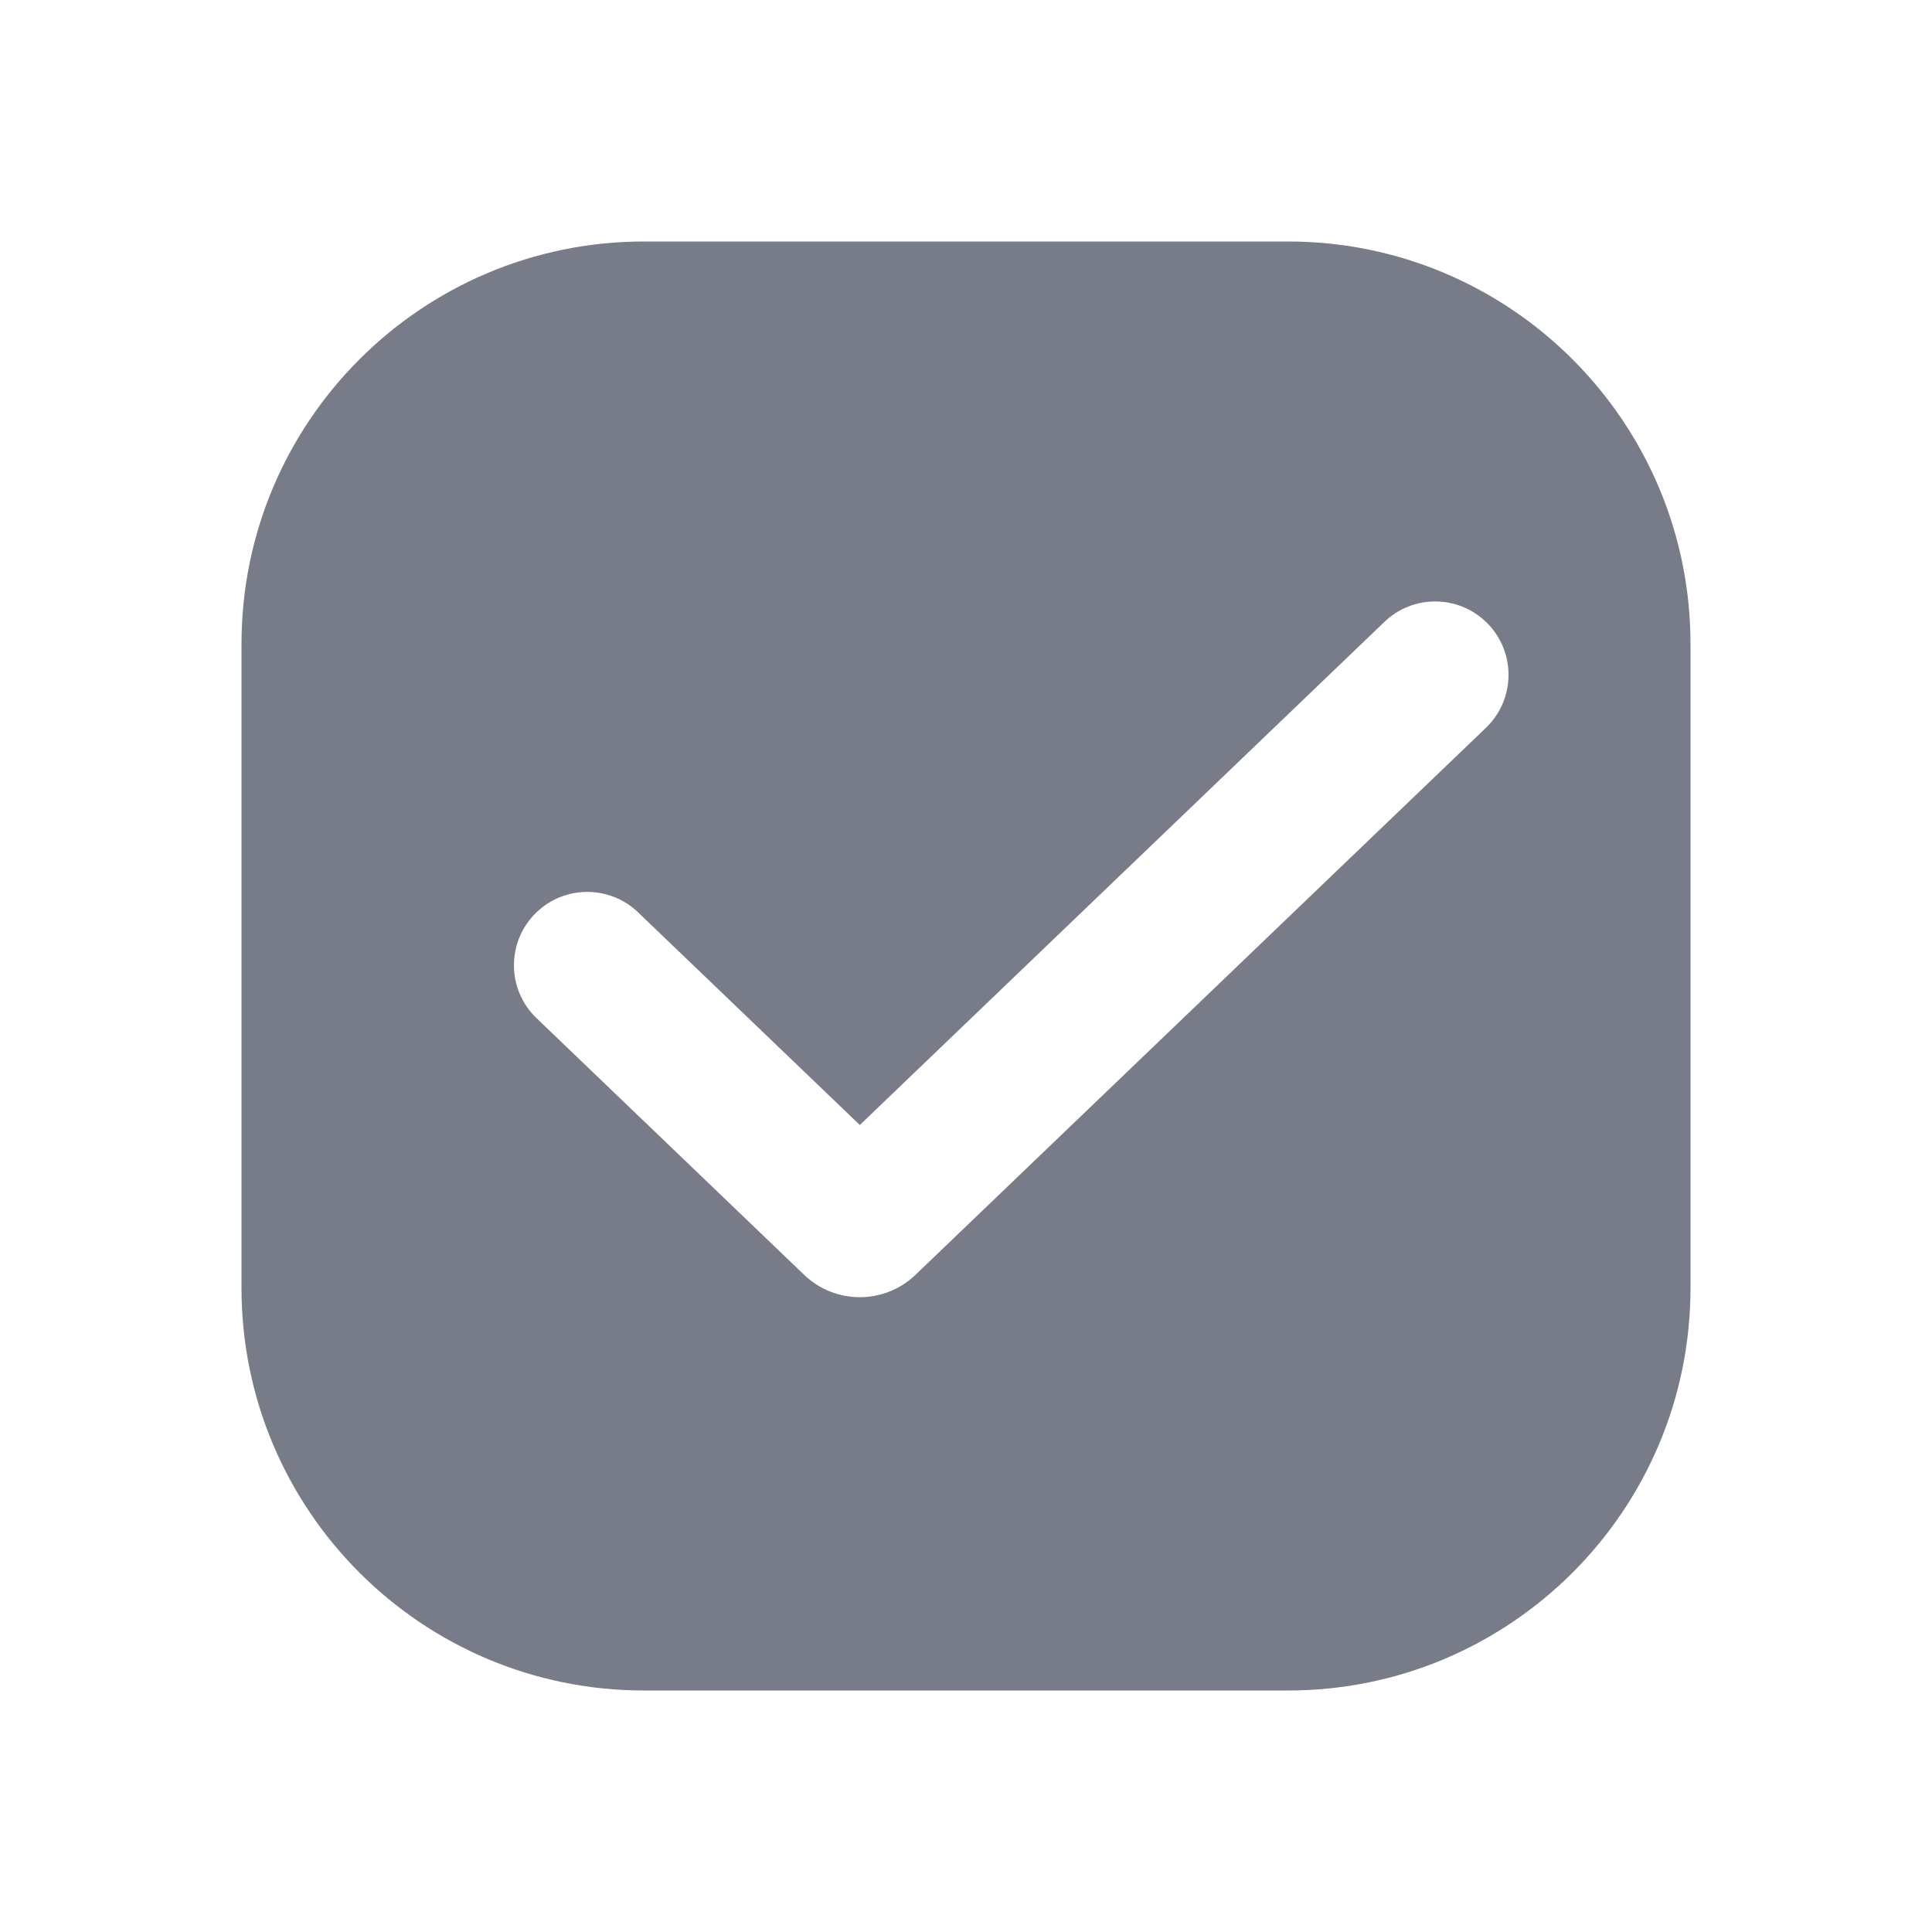 <svg width="24" height="24" viewBox="0 0 24 24" fill="none" xmlns="http://www.w3.org/2000/svg">
<path fill-rule="evenodd" clip-rule="evenodd" d="M8 3C5.239 3 3 5.239 3 8V16C3 18.761 5.239 21 8 21H16C18.761 21 21 18.761 21 16V8C21 5.239 18.761 3 16 3H8ZM6.665 11.333C6.291 11.692 6.291 12.29 6.665 12.648L9.989 15.836C10.376 16.207 10.986 16.207 11.373 15.836L18.459 9.041C18.833 8.682 18.833 8.084 18.459 7.725C18.107 7.387 17.55 7.387 17.198 7.725L10.681 13.975L7.926 11.333C7.574 10.995 7.017 10.995 6.665 11.333Z" fill="#787C89"/>
</svg>
